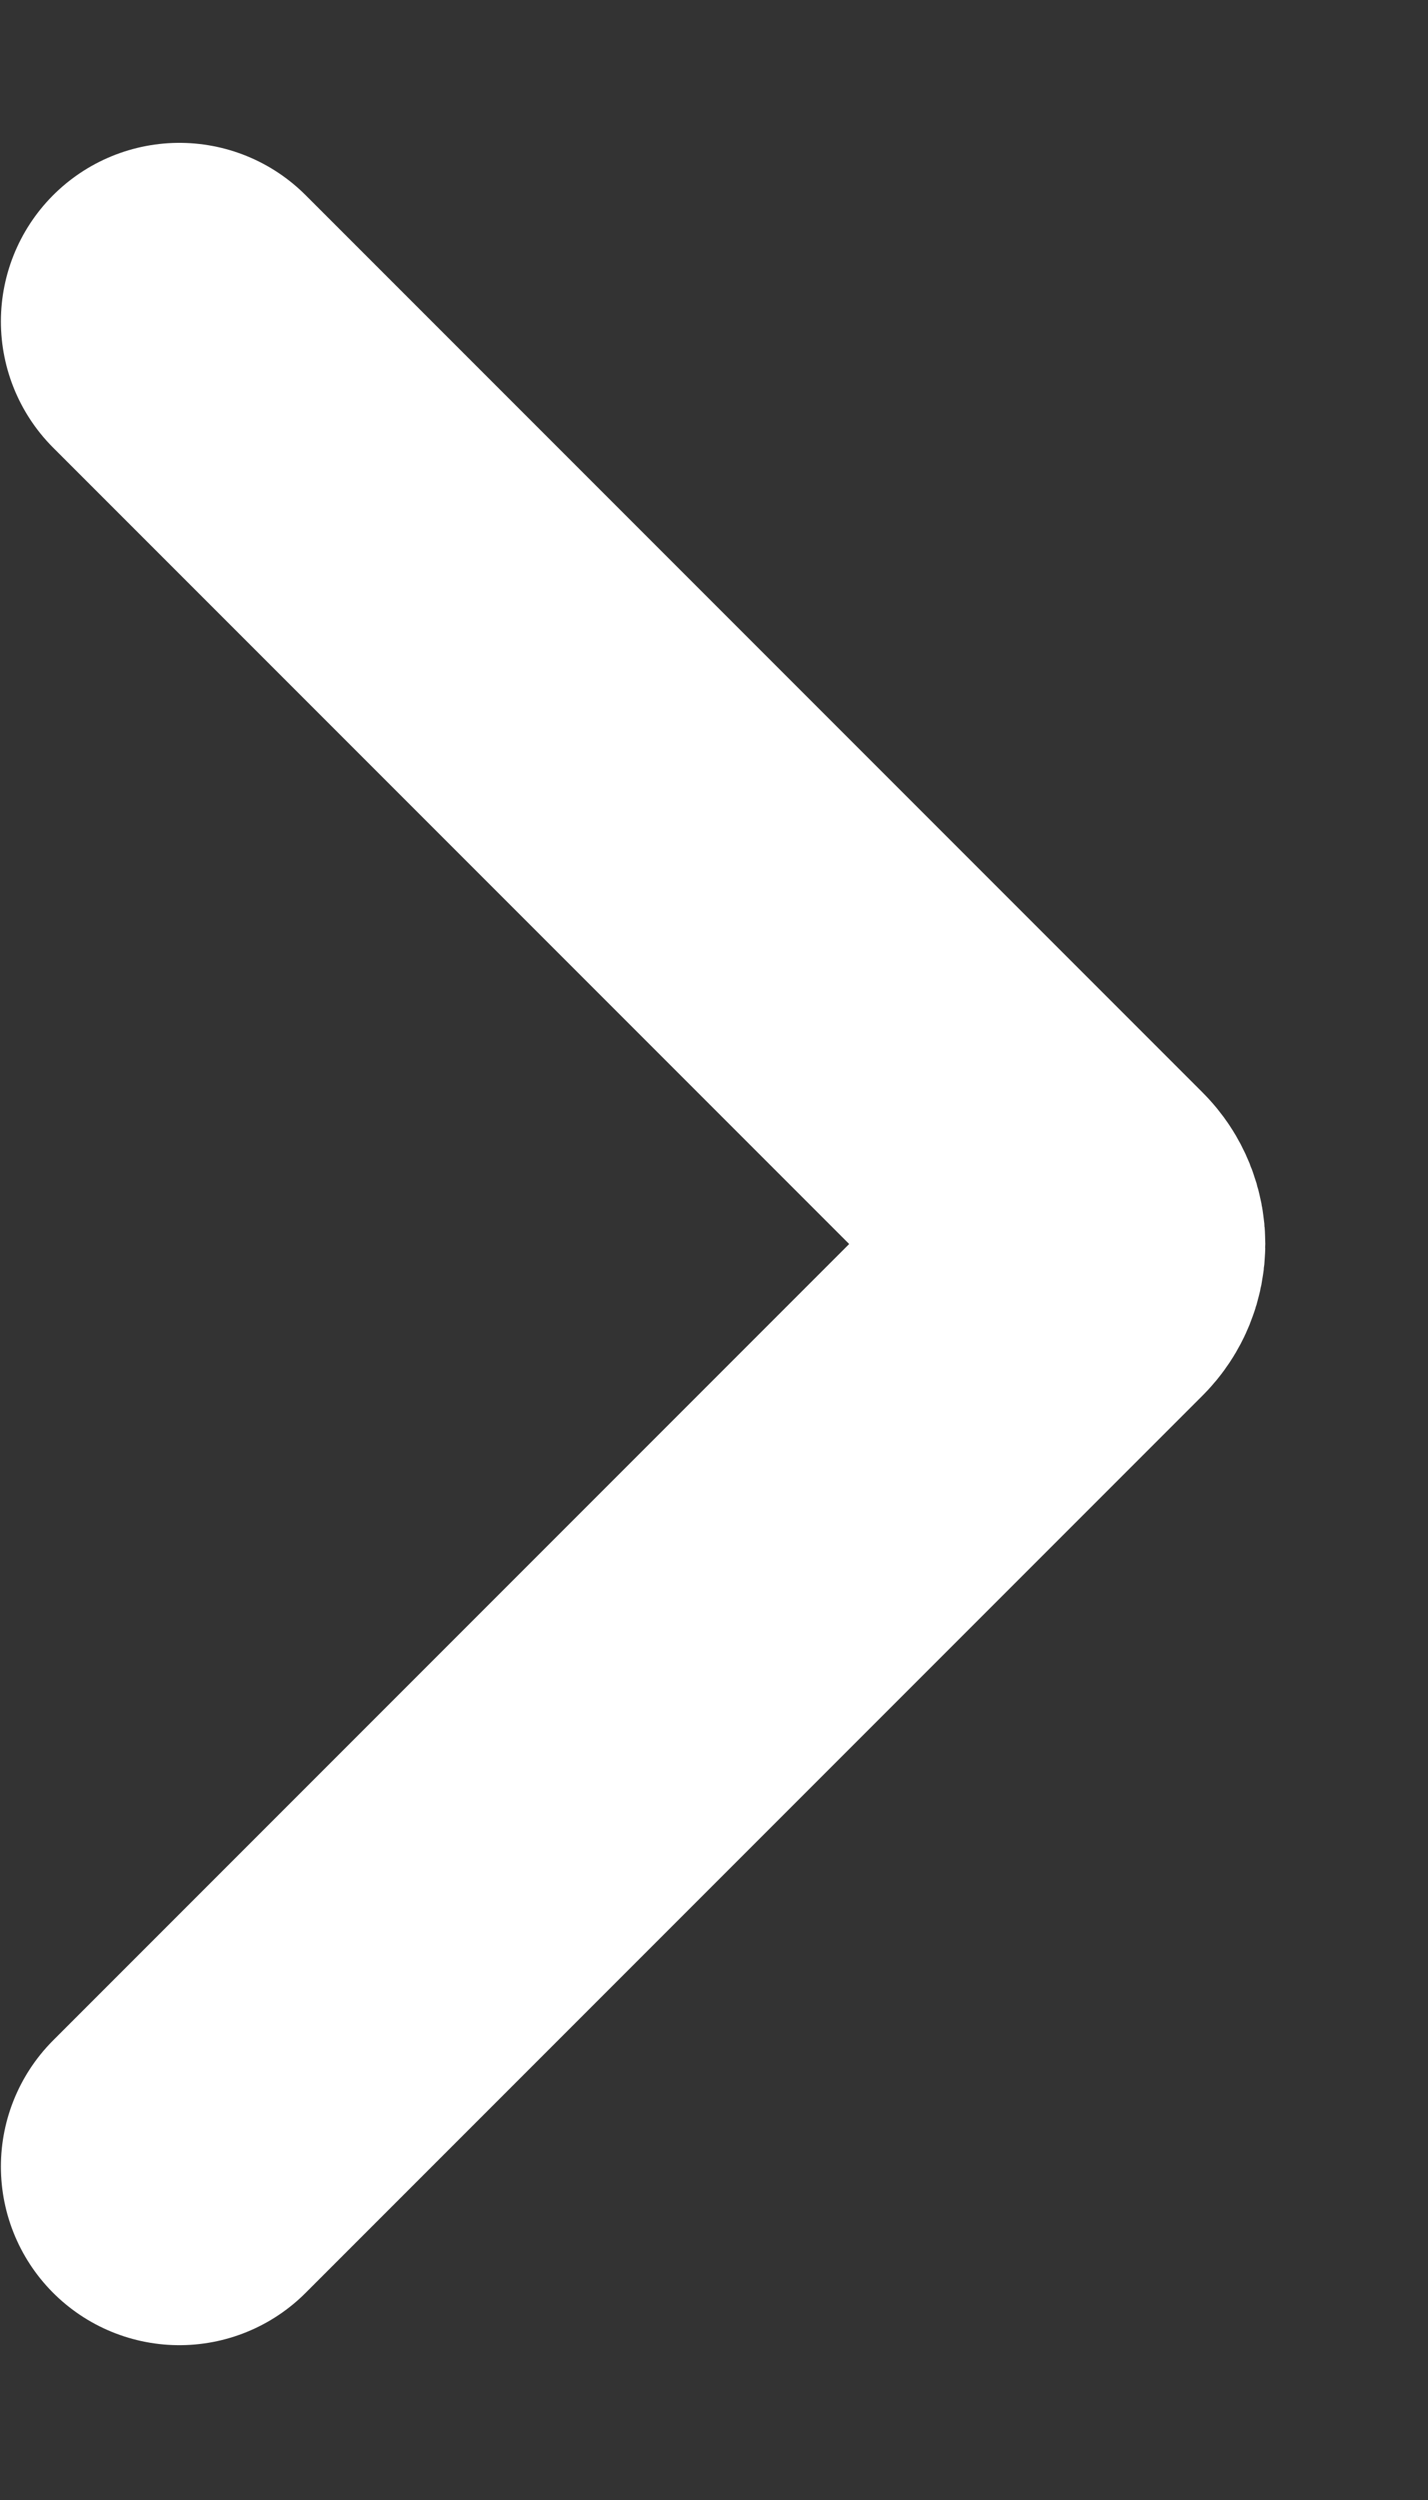 <svg width="8" height="14" viewBox="0 0 8 14" fill="none" xmlns="http://www.w3.org/2000/svg">
<rect x="0" y="0" width="8" height="14" fill="#333333" stroke="none"/>
<path d="M1.005 1.8L6.03 6.825C6.108 6.903 6.108 7.03 6.03 7.108L1.005 12.133" stroke="white" stroke-width="2" stroke-linecap="round"/>
</svg>
